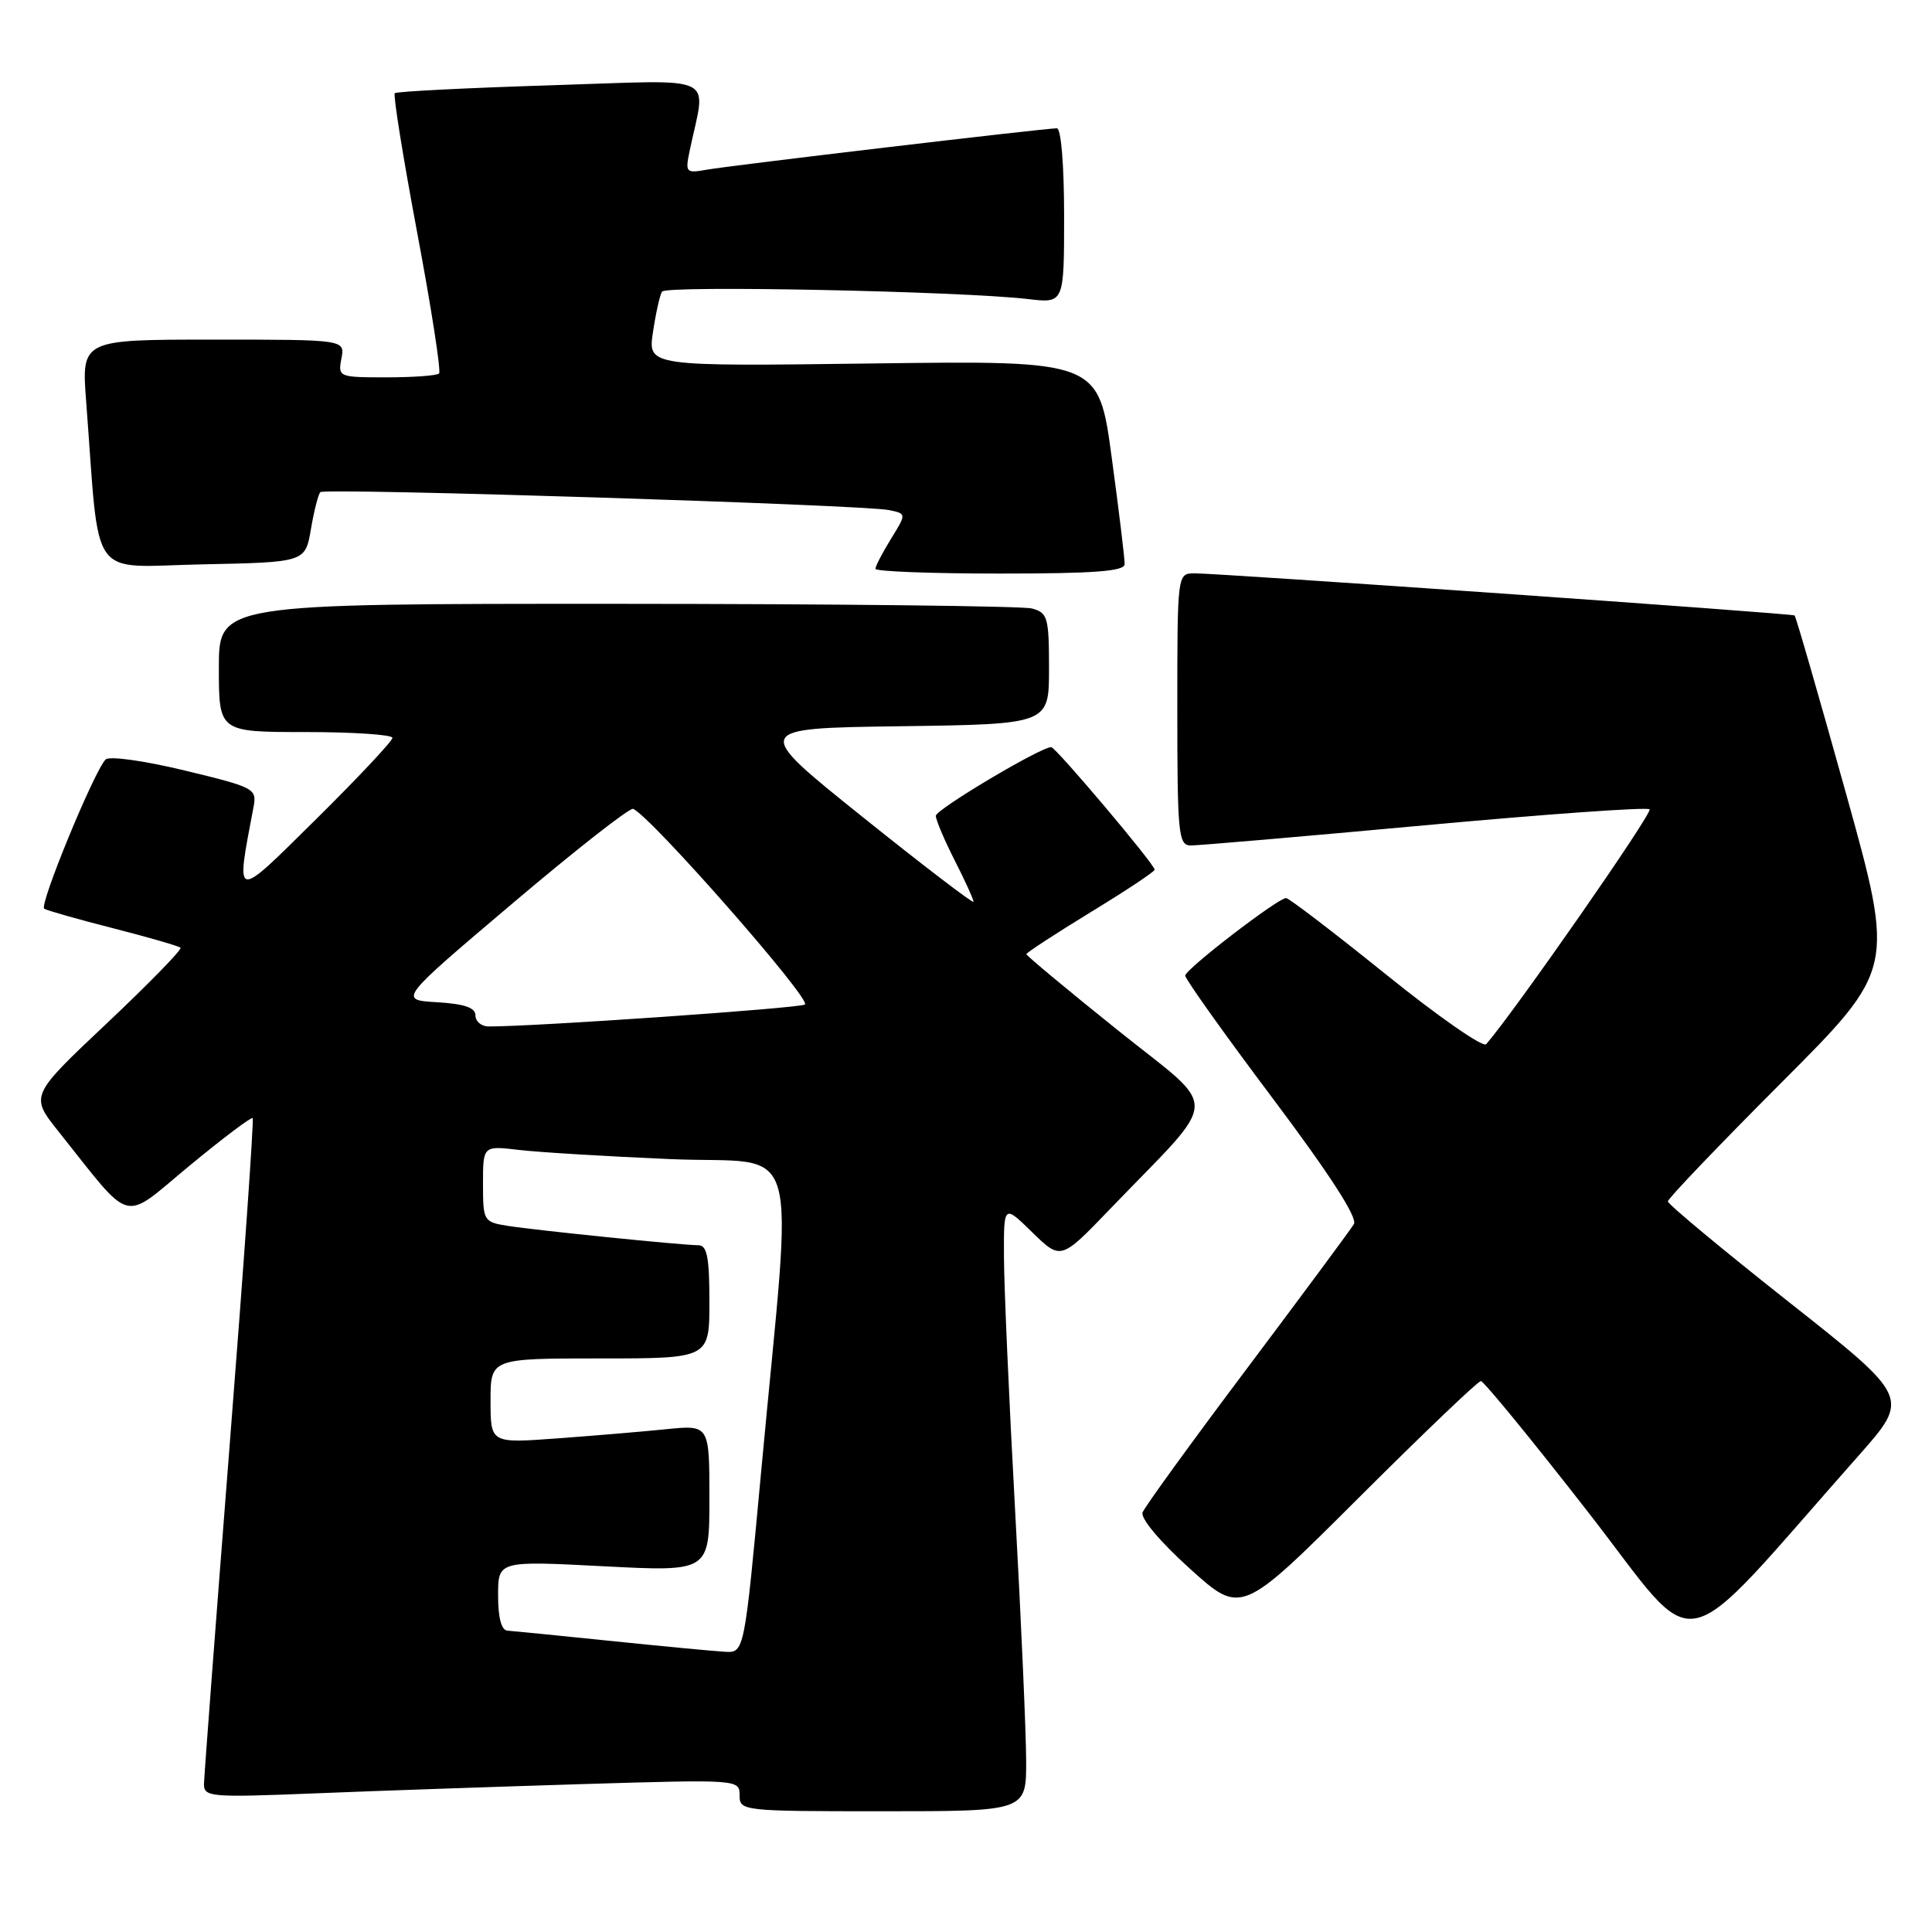 <?xml version="1.0" encoding="UTF-8" standalone="no"?>
<!DOCTYPE svg PUBLIC "-//W3C//DTD SVG 1.1//EN" "http://www.w3.org/Graphics/SVG/1.1/DTD/svg11.dtd" >
<svg xmlns="http://www.w3.org/2000/svg" xmlns:xlink="http://www.w3.org/1999/xlink" version="1.1" viewBox="0 0 256 256">
 <g >
 <path fill="currentColor"
d=" M 135.97 233.25 C 135.96 229.54 135.30 214.57 134.50 200.00 C 133.70 185.43 133.04 170.37 133.03 166.55 C 133.00 159.59 133.00 159.59 136.78 163.29 C 140.57 166.98 140.57 166.98 147.05 160.24 C 161.92 144.78 161.80 147.49 148.10 136.50 C 141.44 131.16 136.00 126.63 136.00 126.43 C 136.00 126.24 139.82 123.74 144.50 120.88 C 149.18 118.03 153.00 115.49 153.00 115.24 C 153.00 114.53 139.89 99.00 139.29 99.00 C 137.87 99.00 124.00 107.26 124.00 108.10 C 124.00 108.63 125.12 111.29 126.50 114.00 C 127.88 116.71 129.00 119.18 129.00 119.49 C 129.00 119.79 122.39 114.74 114.32 108.27 C 99.64 96.50 99.64 96.50 119.32 96.23 C 139.00 95.96 139.00 95.96 139.00 88.60 C 139.00 81.81 138.82 81.19 136.75 80.63 C 135.51 80.30 110.76 80.02 81.75 80.01 C 29.00 80.00 29.00 80.00 29.00 88.50 C 29.00 97.00 29.00 97.00 40.50 97.00 C 46.83 97.00 52.00 97.35 52.00 97.77 C 52.00 98.19 47.46 103.03 41.91 108.52 C 30.90 119.40 31.22 119.47 33.59 106.96 C 34.05 104.49 33.77 104.34 24.45 102.09 C 19.07 100.79 14.46 100.15 13.99 100.64 C 12.45 102.22 5.15 119.97 5.86 120.41 C 6.24 120.65 10.37 121.82 15.03 123.01 C 19.69 124.20 23.69 125.36 23.92 125.58 C 24.14 125.81 19.75 130.32 14.16 135.59 C 3.98 145.19 3.98 145.19 7.74 149.91 C 17.74 162.45 16.01 161.99 25.08 154.49 C 29.52 150.82 33.30 147.97 33.48 148.16 C 33.66 148.35 32.29 167.85 30.43 191.50 C 28.58 215.15 27.05 235.34 27.03 236.36 C 27.00 238.12 27.81 238.19 41.75 237.63 C 49.86 237.30 65.84 236.75 77.25 236.40 C 97.89 235.78 98.00 235.79 98.00 237.89 C 98.00 239.96 98.34 240.00 117.00 240.00 C 136.00 240.00 136.00 240.00 135.97 233.25 Z  M 246.30 192.85 C 253.07 185.19 253.07 185.19 237.04 172.53 C 228.22 165.56 221.00 159.56 221.00 159.19 C 221.00 158.83 227.77 151.74 236.04 143.46 C 251.08 128.40 251.08 128.40 244.59 105.08 C 241.01 92.25 237.96 81.66 237.79 81.55 C 237.40 81.28 161.15 75.93 158.25 75.97 C 156.00 76.00 156.00 76.01 156.00 94.00 C 156.00 110.47 156.15 112.00 157.75 112.03 C 158.71 112.04 172.66 110.84 188.75 109.36 C 204.83 107.88 218.26 106.92 218.58 107.24 C 219.03 107.69 200.74 133.96 196.93 138.36 C 196.51 138.84 190.53 134.67 183.64 129.11 C 176.74 123.55 170.79 119.00 170.41 119.00 C 169.33 119.00 157.10 128.40 157.05 129.27 C 157.02 129.69 162.21 136.98 168.59 145.47 C 176.18 155.58 179.91 161.35 179.40 162.20 C 178.97 162.92 172.61 171.50 165.27 181.28 C 157.92 191.06 151.68 199.66 151.40 200.40 C 151.10 201.18 153.70 204.28 157.68 207.87 C 164.47 214.00 164.47 214.00 180.00 198.50 C 188.54 189.98 195.84 183.00 196.22 183.00 C 196.60 183.00 203.03 190.85 210.50 200.45 C 225.64 219.90 221.59 220.76 246.30 192.85 Z  M 149.02 74.75 C 149.04 74.06 148.27 67.71 147.31 60.64 C 145.58 47.77 145.58 47.77 115.71 48.16 C 85.84 48.55 85.84 48.55 86.52 44.02 C 86.89 41.54 87.43 39.11 87.72 38.64 C 88.25 37.79 127.30 38.58 136.25 39.63 C 141.00 40.19 141.00 40.19 141.00 28.59 C 141.00 21.86 140.60 17.00 140.04 17.00 C 138.46 17.00 96.73 21.93 93.62 22.49 C 90.89 22.98 90.78 22.86 91.38 20.00 C 93.54 9.59 95.69 10.60 73.03 11.30 C 61.87 11.65 52.55 12.12 52.31 12.35 C 52.08 12.59 53.42 20.92 55.29 30.88 C 57.16 40.83 58.46 49.21 58.18 49.49 C 57.90 49.77 54.76 50.00 51.22 50.00 C 44.88 50.00 44.77 49.96 45.24 47.50 C 45.72 45.00 45.72 45.00 28.26 45.00 C 10.79 45.00 10.79 45.00 11.42 53.25 C 13.27 77.47 11.56 75.09 26.83 74.78 C 40.45 74.50 40.45 74.50 41.20 70.11 C 41.61 67.70 42.17 65.49 42.45 65.21 C 43.04 64.63 114.34 66.88 117.81 67.59 C 120.12 68.07 120.12 68.07 118.06 71.40 C 116.93 73.24 116.00 75.02 116.00 75.37 C 116.00 75.72 123.42 76.00 132.50 76.00 C 145.02 76.00 149.01 75.70 149.02 74.75 Z  M 81.00 217.44 C 74.12 216.73 67.94 216.12 67.25 216.07 C 66.44 216.03 66.00 214.38 66.00 211.41 C 66.00 206.81 66.00 206.81 80.00 207.54 C 94.00 208.26 94.00 208.26 94.00 198.53 C 94.00 188.80 94.00 188.80 88.25 189.38 C 85.09 189.70 78.56 190.25 73.75 190.60 C 65.00 191.24 65.00 191.24 65.00 185.62 C 65.00 180.00 65.00 180.00 79.50 180.00 C 94.00 180.00 94.00 180.00 94.00 172.50 C 94.00 166.59 93.69 165.00 92.54 165.00 C 90.40 165.00 71.05 163.03 67.25 162.43 C 64.08 161.92 64.00 161.78 64.00 156.86 C 64.00 151.81 64.00 151.81 68.75 152.37 C 71.36 152.68 80.43 153.23 88.89 153.59 C 106.55 154.34 105.09 149.34 100.88 194.75 C 98.63 219.00 98.63 219.00 96.07 218.87 C 94.65 218.79 87.88 218.15 81.00 217.44 Z  M 63.00 134.55 C 63.00 133.52 61.55 133.02 57.90 132.80 C 52.80 132.50 52.80 132.50 67.94 119.68 C 76.26 112.63 83.44 107.00 83.89 107.18 C 86.16 108.07 107.67 132.57 106.65 133.11 C 105.70 133.61 70.49 136.05 64.75 136.01 C 63.79 136.01 63.00 135.35 63.00 134.55 Z "/>
</g>
</svg>
